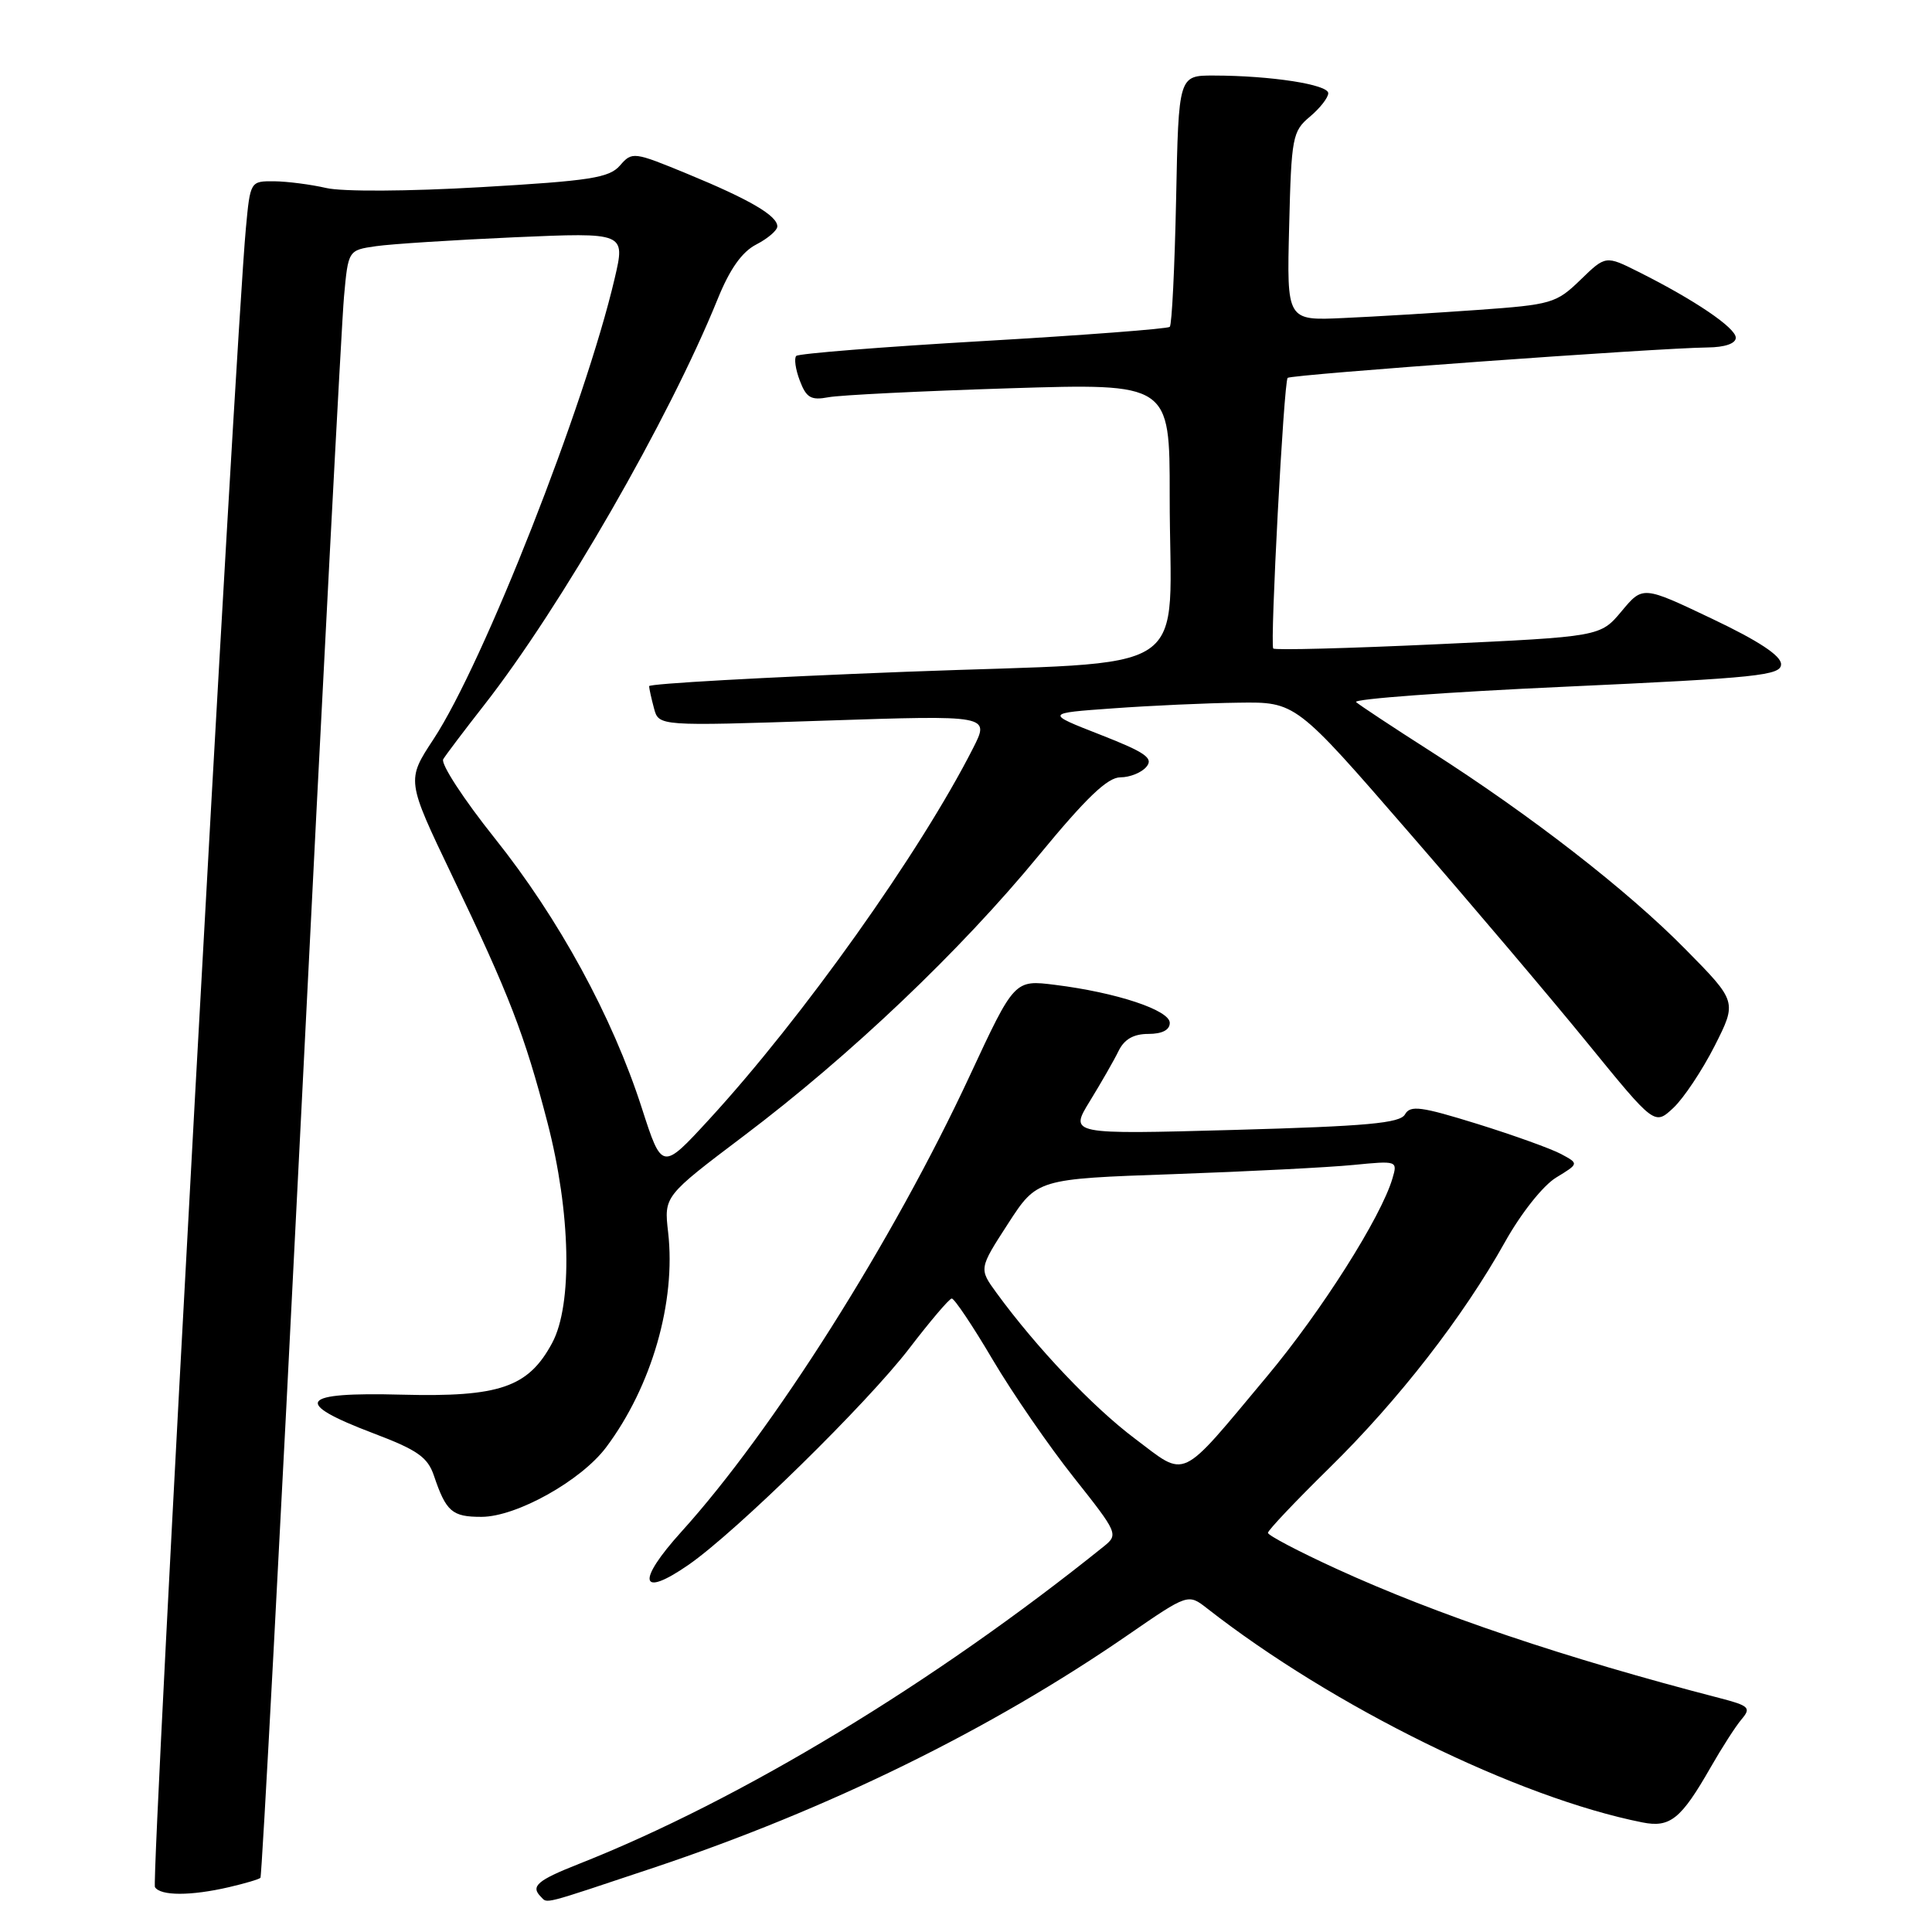 <?xml version="1.0" encoding="UTF-8" standalone="no"?>
<!DOCTYPE svg PUBLIC "-//W3C//DTD SVG 1.1//EN" "http://www.w3.org/Graphics/SVG/1.1/DTD/svg11.dtd" >
<svg xmlns="http://www.w3.org/2000/svg" xmlns:xlink="http://www.w3.org/1999/xlink" version="1.1" viewBox="0 0 256 256">
 <g >
 <path fill="currentColor"
d=" M 86.56 247.50 C 109.75 239.75 131.25 229.20 149.46 216.64 C 157.43 211.15 157.43 211.15 159.96 213.13 C 176.62 226.15 201.11 238.20 217.63 241.48 C 221.30 242.21 222.75 241.04 226.67 234.18 C 228.14 231.61 229.98 228.74 230.77 227.81 C 232.06 226.29 231.78 226.02 227.85 225.00 C 207.42 219.71 190.34 213.95 177.14 207.90 C 172.11 205.60 168.00 203.44 168.01 203.11 C 168.01 202.77 171.68 198.90 176.16 194.50 C 185.32 185.51 193.87 174.50 199.43 164.55 C 201.56 160.74 204.48 157.07 206.20 156.03 C 209.22 154.19 209.22 154.19 206.86 152.92 C 205.56 152.22 200.56 150.42 195.74 148.92 C 188.29 146.61 186.87 146.42 186.17 147.66 C 185.52 148.83 181.15 149.23 163.53 149.72 C 141.70 150.32 141.70 150.32 144.41 145.91 C 145.90 143.48 147.62 140.49 148.22 139.25 C 148.98 137.70 150.21 137.00 152.16 137.00 C 153.98 137.00 155.00 136.48 155.00 135.54 C 155.00 133.85 147.94 131.51 139.81 130.50 C 134.42 129.82 134.42 129.82 128.49 142.56 C 118.34 164.39 102.41 189.57 90.29 202.96 C 84.29 209.60 84.77 211.82 91.23 207.35 C 97.55 202.97 114.91 185.95 120.50 178.65 C 123.25 175.06 125.77 172.09 126.11 172.06 C 126.44 172.03 128.88 175.66 131.52 180.14 C 134.17 184.62 139.02 191.66 142.30 195.79 C 148.12 203.13 148.21 203.33 146.27 204.90 C 123.78 222.99 98.14 238.51 76.75 246.96 C 71.17 249.16 70.27 249.94 71.67 251.33 C 72.58 252.25 71.58 252.50 86.56 247.50 Z  M 30.33 250.06 C 32.44 249.57 34.32 249.02 34.51 248.82 C 34.70 248.63 37.15 202.80 39.94 146.99 C 42.73 91.17 45.27 42.72 45.58 39.33 C 46.14 33.15 46.14 33.15 49.82 32.62 C 51.84 32.33 60.11 31.80 68.18 31.44 C 82.87 30.80 82.87 30.80 81.45 36.88 C 77.55 53.60 64.07 87.88 57.44 97.95 C 53.86 103.39 53.86 103.39 59.87 115.95 C 67.51 131.89 69.50 137.04 72.54 148.74 C 75.63 160.64 75.89 172.86 73.17 177.94 C 70.01 183.83 66.20 185.14 53.22 184.80 C 39.64 184.44 38.65 185.81 49.50 189.93 C 55.31 192.13 56.67 193.08 57.50 195.54 C 59.11 200.31 59.91 201.00 63.81 200.99 C 68.44 200.98 77.00 196.20 80.32 191.77 C 86.35 183.72 89.59 172.51 88.53 163.28 C 87.98 158.50 87.98 158.50 98.57 150.50 C 112.68 139.85 127.25 125.99 137.65 113.34 C 143.95 105.69 146.76 103.00 148.46 103.00 C 149.72 103.00 151.28 102.37 151.91 101.60 C 152.87 100.46 151.77 99.69 145.79 97.35 C 138.50 94.50 138.50 94.50 147.50 93.86 C 152.45 93.50 159.92 93.16 164.09 93.11 C 171.69 93.00 171.69 93.00 186.65 110.25 C 194.89 119.74 205.59 132.36 210.43 138.31 C 219.24 149.12 219.24 149.12 221.72 146.81 C 223.08 145.54 225.54 141.85 227.19 138.61 C 230.17 132.72 230.17 132.72 223.33 125.78 C 215.63 117.96 202.84 108.03 189.50 99.51 C 184.55 96.35 180.14 93.43 179.69 93.03 C 179.25 92.62 191.74 91.70 207.44 90.99 C 232.97 89.82 236.00 89.50 236.00 88.01 C 236.00 86.88 233.01 84.91 226.84 81.98 C 217.68 77.62 217.68 77.62 214.87 80.99 C 212.05 84.36 212.05 84.36 190.54 85.36 C 178.71 85.91 168.89 86.17 168.71 85.93 C 168.27 85.33 170.11 50.60 170.62 50.07 C 171.04 49.63 219.45 46.12 226.25 46.04 C 228.56 46.02 230.00 45.52 230.00 44.75 C 230.00 43.44 224.54 39.74 217.13 36.03 C 212.76 33.84 212.76 33.84 209.41 37.09 C 206.21 40.19 205.58 40.37 195.78 41.07 C 190.13 41.47 182.12 41.96 178.00 42.14 C 170.50 42.49 170.50 42.49 170.82 29.99 C 171.11 18.17 171.26 17.39 173.57 15.46 C 174.90 14.34 176.00 12.94 176.00 12.35 C 176.00 11.20 168.40 10.02 160.84 10.01 C 156.17 10.00 156.17 10.00 155.84 26.42 C 155.65 35.45 155.28 43.05 155.00 43.31 C 154.72 43.57 143.60 44.42 130.29 45.19 C 116.97 45.96 105.82 46.85 105.51 47.16 C 105.20 47.47 105.41 48.95 105.98 50.44 C 106.84 52.71 107.46 53.07 109.76 52.64 C 111.26 52.35 122.06 51.82 133.75 51.45 C 155.00 50.79 155.00 50.79 154.99 65.65 C 154.97 90.33 159.23 87.50 119.89 89.02 C 101.25 89.74 86.01 90.59 86.01 90.92 C 86.02 91.24 86.31 92.56 86.66 93.86 C 87.29 96.22 87.29 96.22 109.23 95.49 C 131.16 94.76 131.16 94.76 128.94 99.13 C 121.94 112.92 106.34 134.86 93.98 148.31 C 87.72 155.12 87.72 155.12 85.04 146.81 C 81.15 134.72 74.05 121.71 65.54 111.05 C 61.43 105.90 58.37 101.20 58.73 100.60 C 59.10 99.99 61.52 96.79 64.11 93.48 C 74.30 80.47 88.65 55.52 95.08 39.66 C 96.70 35.65 98.31 33.37 100.22 32.39 C 101.75 31.60 103.00 30.52 103.00 30.00 C 103.00 28.58 99.34 26.44 91.14 23.06 C 83.96 20.10 83.76 20.07 82.15 21.93 C 80.72 23.57 78.23 23.96 63.72 24.80 C 54.07 25.36 45.37 25.41 43.22 24.91 C 41.18 24.44 38.07 24.04 36.33 24.02 C 33.17 24.00 33.16 24.01 32.58 30.25 C 31.18 45.27 20.00 249.19 20.53 250.05 C 21.26 251.23 25.29 251.23 30.33 250.06 Z  M 150.36 190.61 C 144.80 186.43 137.34 178.57 132.04 171.31 C 129.71 168.11 129.71 168.11 133.56 162.16 C 137.41 156.21 137.41 156.21 155.46 155.58 C 165.38 155.23 176.13 154.68 179.35 154.36 C 185.14 153.79 185.20 153.81 184.51 156.14 C 182.99 161.30 175.10 173.74 167.88 182.38 C 156.12 196.45 157.35 195.87 150.36 190.61 Z "/>
</g>
</svg>